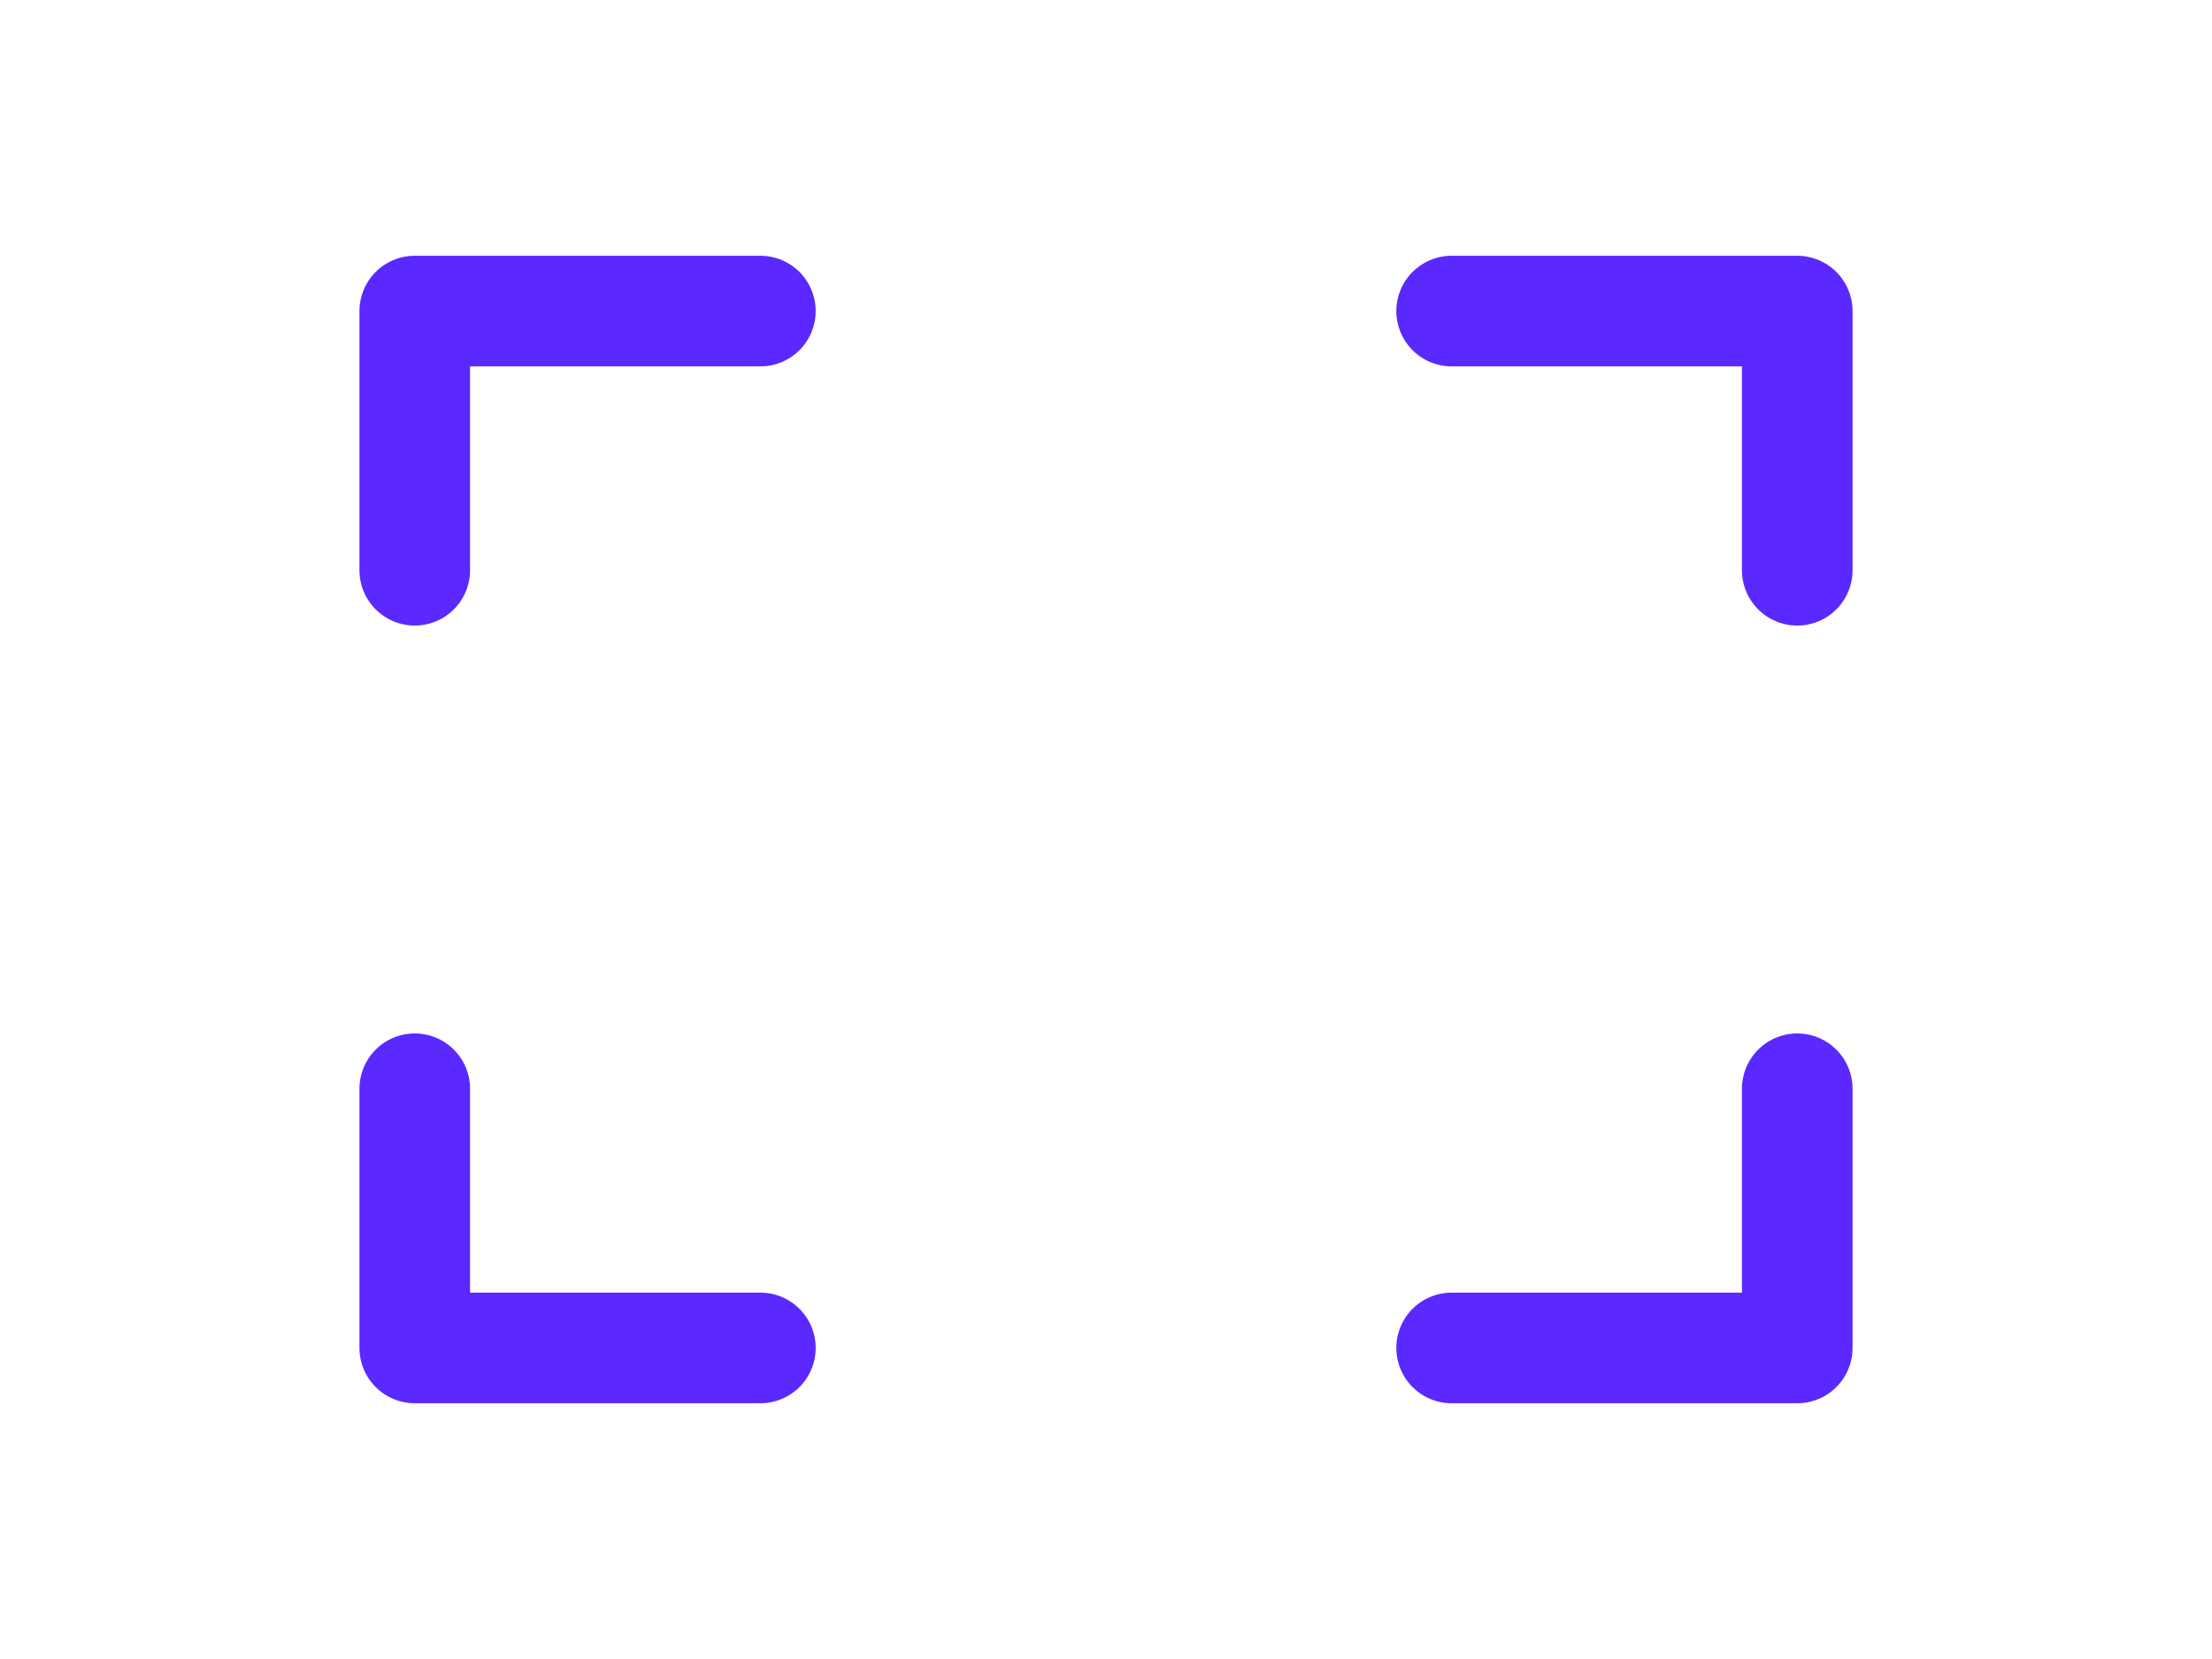 <svg width="40" height="30" viewBox="0 0 40 30" fill="none" xmlns="http://www.w3.org/2000/svg">
<path d="M26.25 5.625H32.5V10.312" stroke="#5B28FF" stroke-width="2" stroke-linecap="round" stroke-linejoin="round"/>
<path d="M13.75 24.375H7.5V19.688" stroke="#5B28FF" stroke-width="2" stroke-linecap="round" stroke-linejoin="round"/>
<path d="M32.5 19.688V24.375H26.25" stroke="#5B28FF" stroke-width="2" stroke-linecap="round" stroke-linejoin="round"/>
<path d="M7.5 10.312V5.625H13.75" stroke="#5B28FF" stroke-width="2" stroke-linecap="round" stroke-linejoin="round"/>
</svg>
